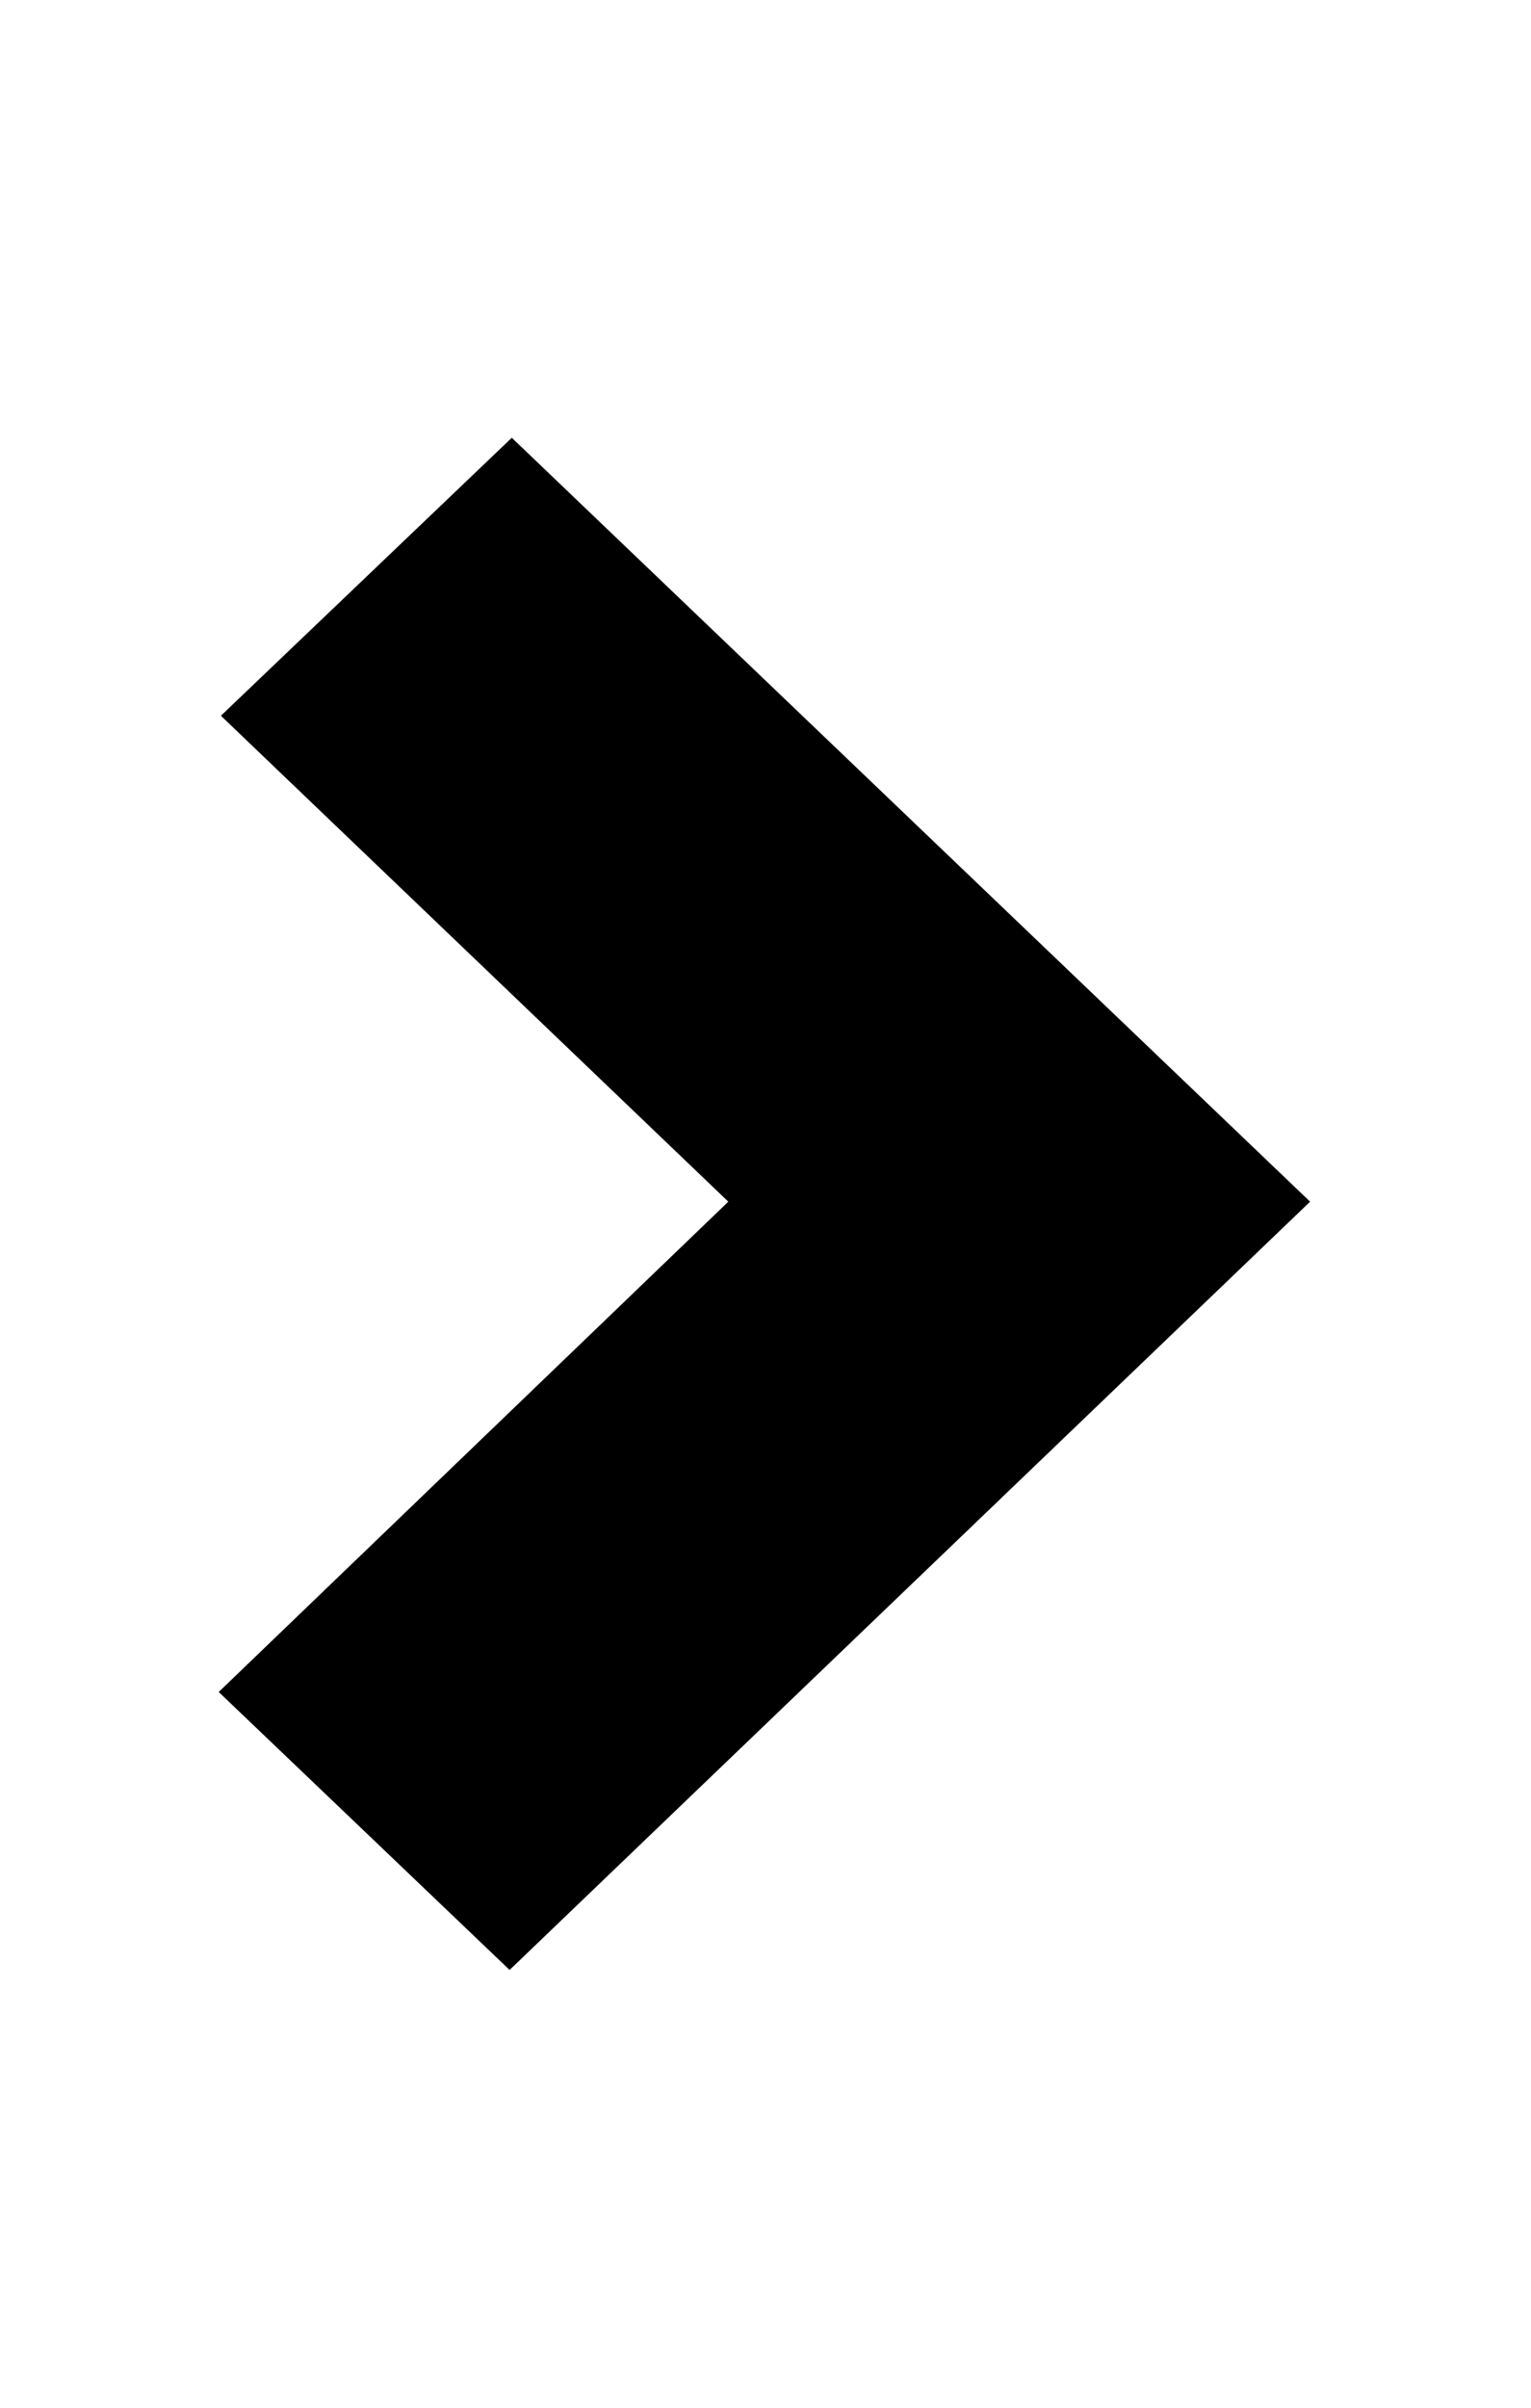 <svg xmlns="http://www.w3.org/2000/svg" viewBox="0 0 7 11" width="7" height="11">
	<style>
		tspan { white-space:pre }
		.shp0 { fill: #000000 } 
	</style>
	<g id="middle section">
		<g id="text box 4">
			<path id="arow" class="shp0" d="M2.33 9L1 7.73L3.33 5.49L3.33 5.49L3.33 5.49L1.01 3.27L2.34 2L5.99 5.49L2.33 9Z" />
		</g>
	</g>
</svg>